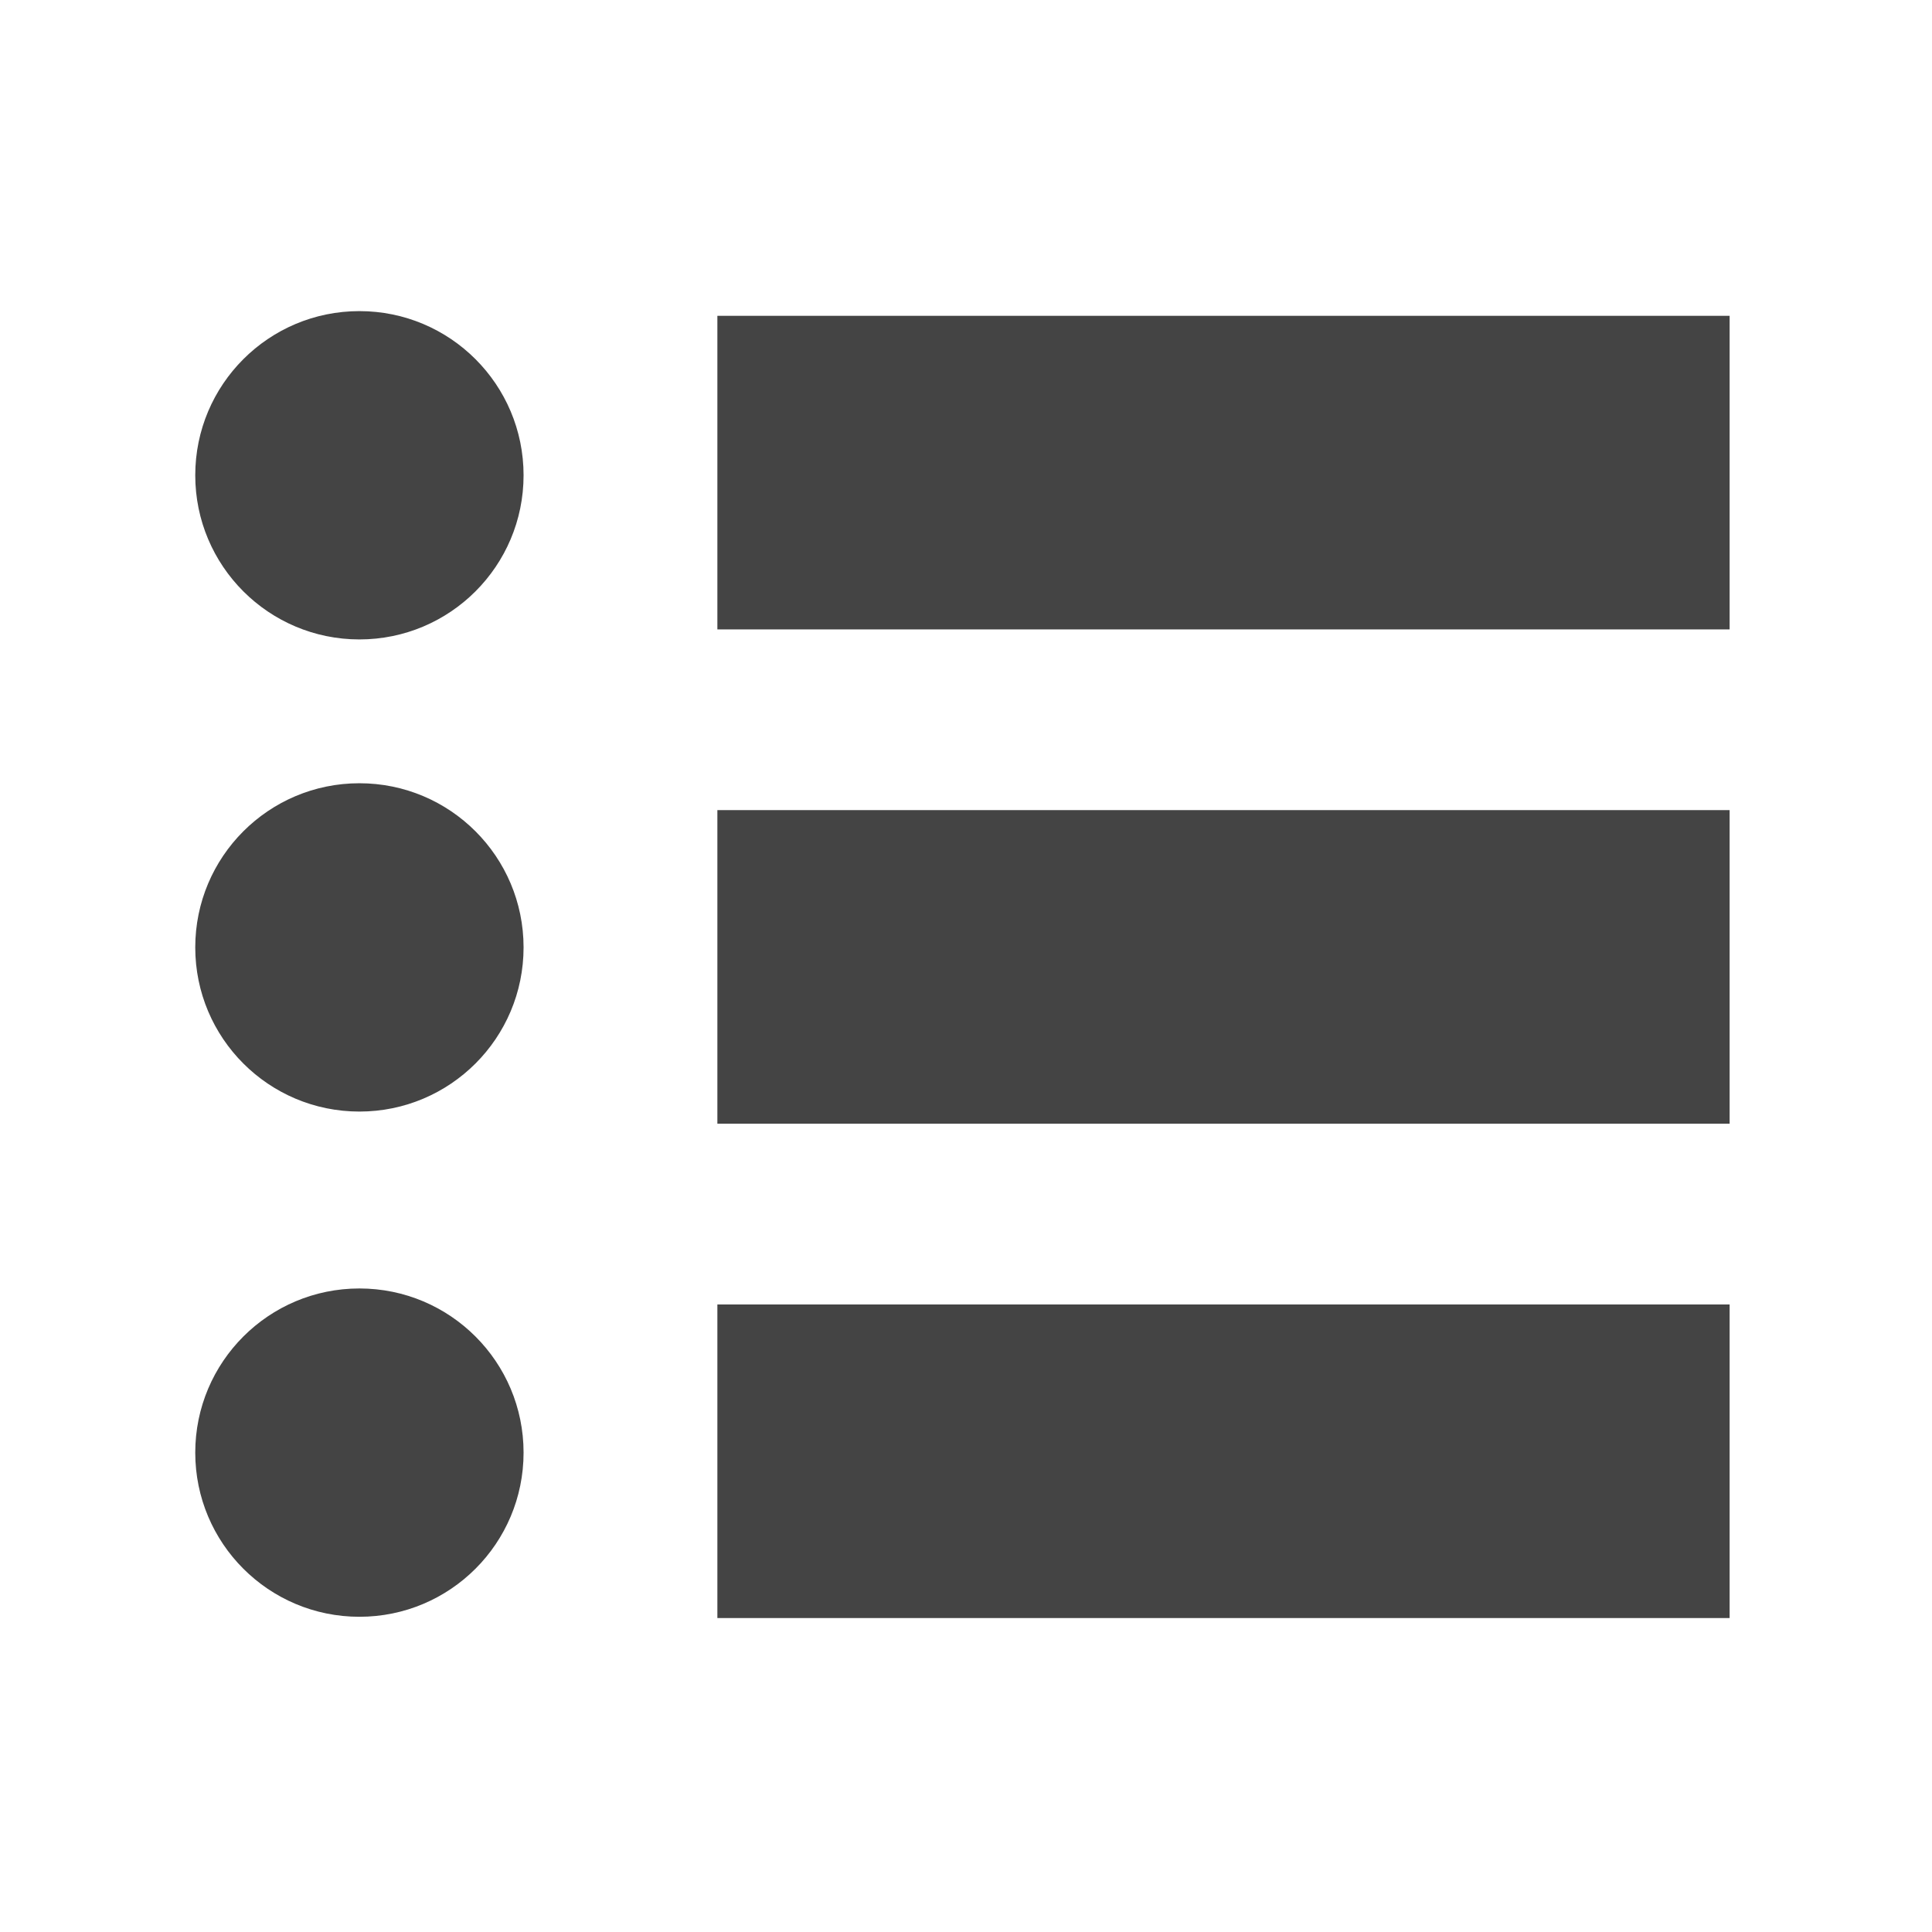 <?xml version="1.0" encoding="utf-8"?>
<!-- Generated by IcoMoon.io -->
<!DOCTYPE svg PUBLIC "-//W3C//DTD SVG 1.1//EN" "http://www.w3.org/Graphics/SVG/1.1/DTD/svg11.dtd">
<svg version="1.1" xmlns="http://www.w3.org/2000/svg" xmlns:xlink="http://www.w3.org/1999/xlink" width="32" height="32" viewBox="0 0 32 32">
<path fill="#444444" d="M11.882 10.425v-5.194h16.766v5.194h-16.766z"></path>
<path fill="#444444" d="M11.882 18.612v-5.194h16.766v5.194h-16.766z"></path>
<path fill="#444444" d="M11.882 26.8v-5.194h16.766v5.194h-16.766z"></path>
<path fill="#444444" d="M8.672 7.872c0 1.502-1.218 2.719-2.719 2.719s-2.719-1.217-2.719-2.719c0-1.502 1.217-2.719 2.719-2.719s2.719 1.217 2.719 2.719z"></path>
<path fill="#444444" d="M8.672 15.692c0 1.502-1.217 2.719-2.719 2.719s-2.719-1.217-2.719-2.719c0-1.502 1.217-2.719 2.719-2.719s2.719 1.217 2.719 2.719z"></path>
<path fill="#444444" d="M8.672 24.060c0 1.502-1.217 2.719-2.719 2.719s-2.719-1.217-2.719-2.719c0-1.502 1.217-2.719 2.719-2.719s2.719 1.217 2.719 2.719z"></path>
</svg>
